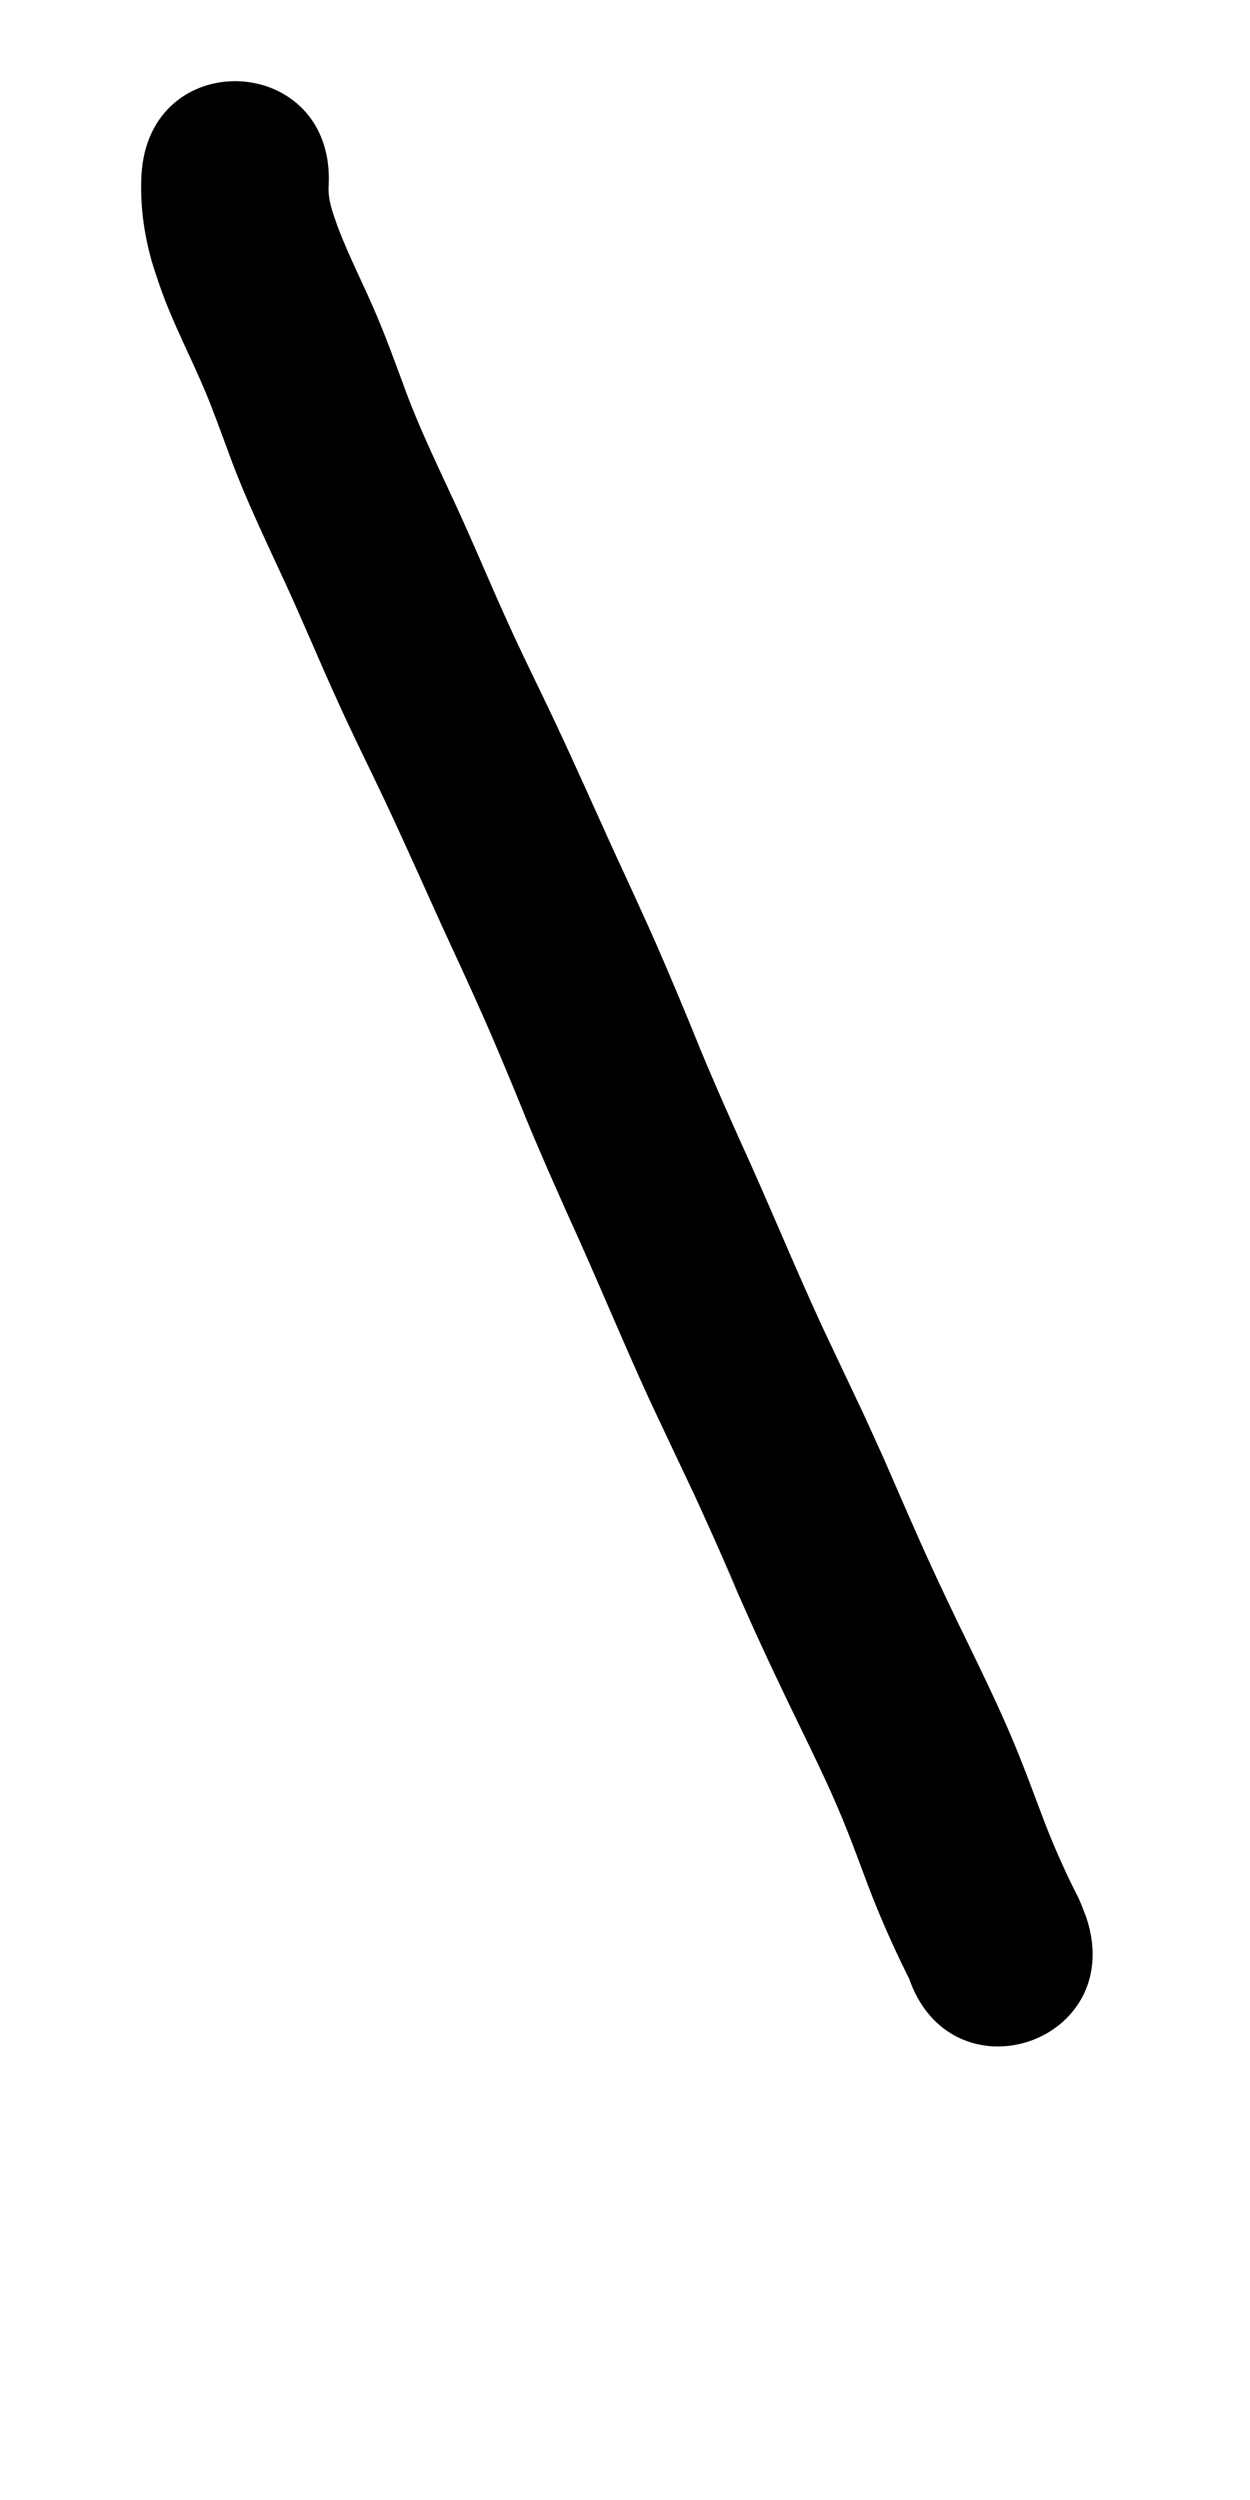 <?xml version="1.0" ?>
<svg xmlns="http://www.w3.org/2000/svg" width="500" height="1000">
<path d="m 56.562,70.451 c -0.527,11.506 0.97,22.91 4.119,33.981 0.947,3.329 2.137,6.584 3.206,9.876 5.092,14.667 12.41,28.4 18.394,42.693 2.789,6.661 6.089,15.78 8.559,22.43 7.335,20.602 17.139,40.162 26.128,60.056 2.471,5.469 10.854,24.742 13.13,29.96 2.472,5.473 4.89,10.971 7.416,16.42 6.453,13.924 9.601,19.956 16.127,33.778 8.047,17.045 15.672,34.288 23.457,51.453 2.881,6.253 5.789,12.495 8.643,18.76 7.273,15.965 9.446,20.828 16.202,36.942 9.208,21.964 6.776,17.019 16.457,39.386 2.915,6.735 5.938,13.422 8.907,20.134 11.361,24.809 21.663,50.086 33.077,74.871 1.535,3.333 15.333,32.465 17.128,36.257 2.511,5.531 5.064,11.042 7.532,16.592 26.996,60.703 -13.031,-28.556 14.184,32.433 6.92,15.508 14.239,30.802 21.668,46.07 2.084,4.333 4.198,8.652 6.252,13 3.736,7.911 6.487,13.886 9.793,21.883 3.587,8.676 6.783,17.52 10.1,26.301 4.541,12.03 9.733,23.804 15.403,35.341 0.535,1.059 1.07,2.118 1.605,3.177 0.126,0.293 0.504,1.171 0.378,0.878 -0.358,-0.831 -0.716,-1.663 -1.074,-2.494 16.688,50.339 87.878,26.739 71.19,-23.6 v 0 c -1.432,-3.786 -2.817,-7.568 -4.818,-11.102 -4.624,-9.361 -8.826,-18.933 -12.522,-28.701 -3.727,-9.866 -7.351,-19.782 -11.403,-29.521 -3.733,-8.971 -6.895,-15.845 -11.062,-24.666 -2.105,-4.455 -4.271,-8.88 -6.406,-13.32 -7.007,-14.39 -13.917,-28.802 -20.441,-43.42 -3.388,-7.592 -11.354,-25.918 -14.563,-33.279 -2.63,-5.906 -5.351,-11.77 -8.026,-17.656 -0.816,-1.725 -15.678,-33.113 -16.517,-34.934 -11.361,-24.647 -21.586,-49.798 -32.897,-74.468 -2.808,-6.339 -5.668,-12.655 -8.424,-19.017 -9.486,-21.904 -7.228,-17.404 -16.549,-39.602 -7.092,-16.889 -9.502,-22.285 -17.057,-38.869 -2.792,-6.129 -5.638,-12.234 -8.456,-18.352 -8.011,-17.663 -15.869,-35.398 -24.149,-52.938 -5.172,-10.956 -10.295,-21.216 -15.391,-32.198 -2.39,-5.15 -4.678,-10.347 -7.017,-15.521 -3.087,-7.077 -10.641,-24.46 -13.814,-31.483 -8.193,-18.135 -17.207,-35.933 -23.9,-54.712 -3.717,-9.969 -6.184,-16.899 -10.294,-26.688 -5.066,-12.066 -11.148,-23.693 -15.781,-35.943 -1.901,-5.471 -4.022,-10.705 -3.577,-16.612 2.528,-52.973 -72.387,-56.548 -74.915,-3.575 z"/>
</svg>
